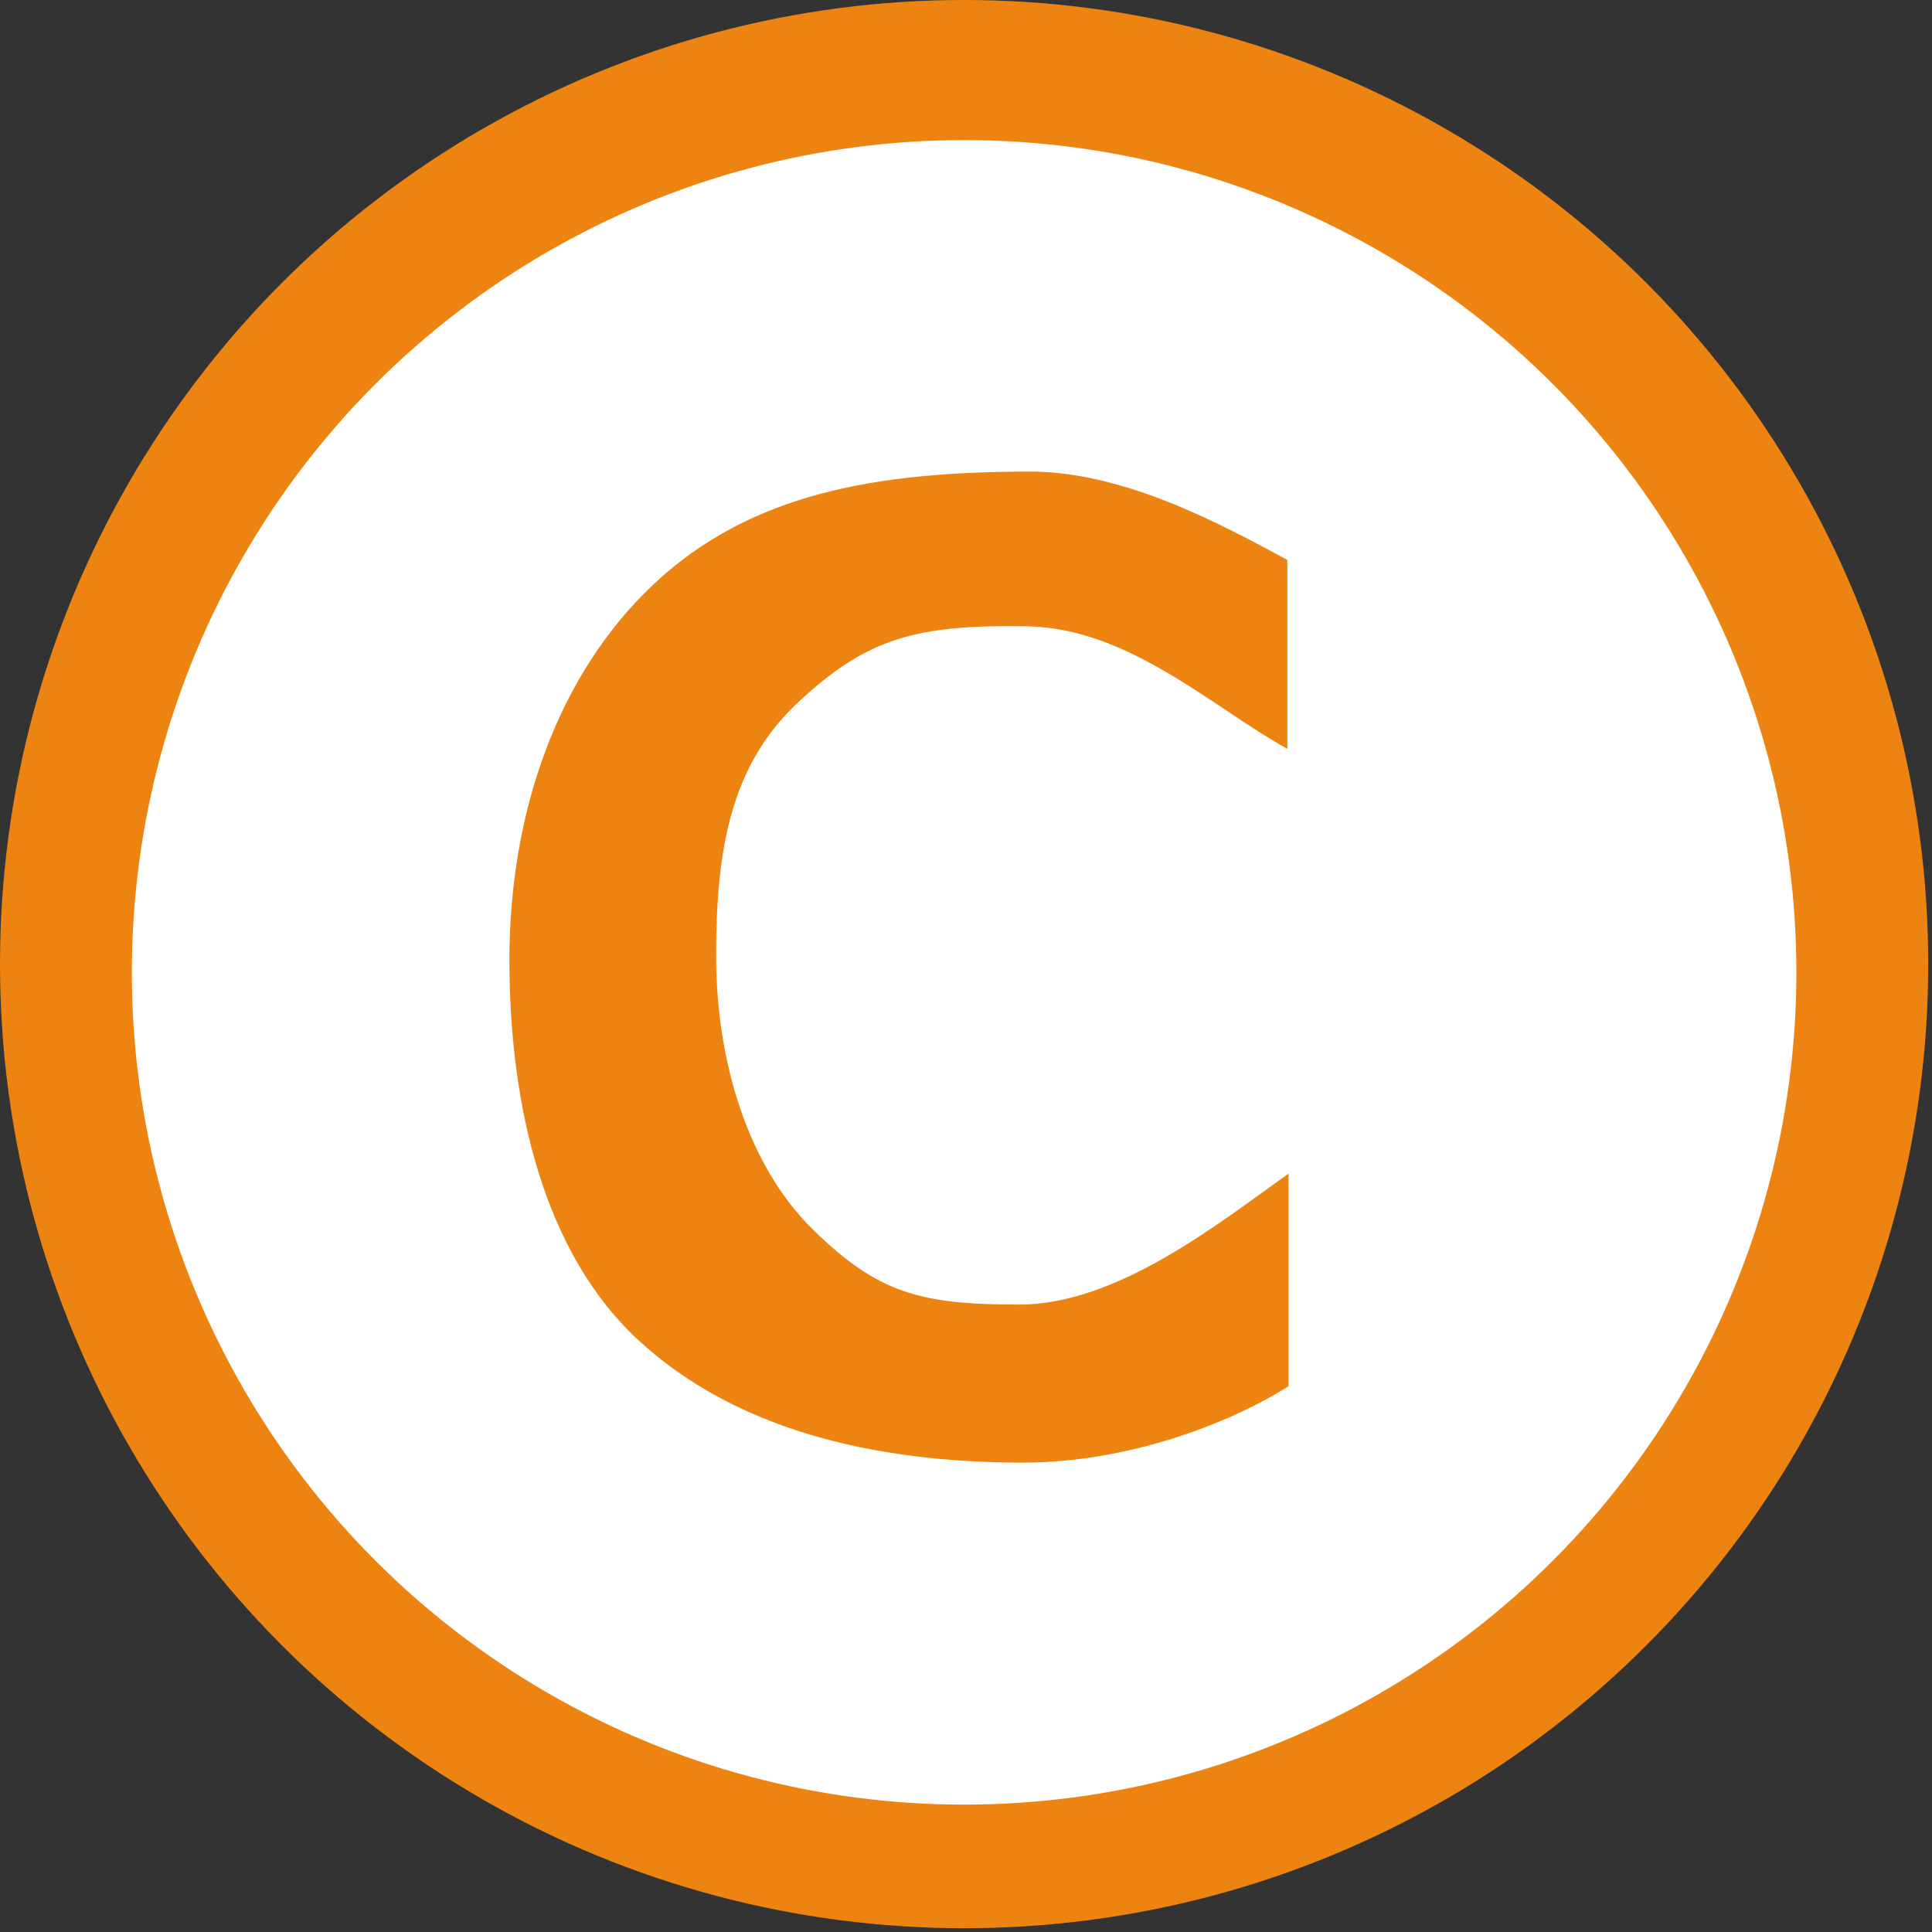 <?xml version="1.0" encoding="UTF-8"?>
<svg xmlns="http://www.w3.org/2000/svg" version="1.1" viewBox="0 0 512 512">
  <rect x="0" y="0" width="512" height="512" fill="#333333" stroke="none"/>
  <defs>
    <style>
      .cls-1 {
        fill: #fff;
      }

      .cls-2 {
        fill: #ed8411;
      }
    </style>
  </defs>
  <!-- Generator: Adobe Illustrator 28.7.1, SVG Export Plug-In . SVG Version: 1.2.0 Build 142)  -->
  <g>
    <g id="_レイヤー_1" data-name="レイヤー_1">
      <circle class="cls-2" cx="255.5" cy="255.5" r="255.5"/>
      <circle class="cls-1" cx="255.5" cy="257.68" r="220.56"/>
      <path class="cls-2" d="M169.48,355.44c-25.35-23.21-34.48-62.22-34.48-101.13s12.78-75.64,38.34-99.6c25.56-23.95,58.81-29.73,99.76-29.73,25.01,0,51.24,14.3,68.06,23.41v50.06c-19.92-11.02-42.03-32.03-69.06-32.48-29.21-.48-42.27,3.11-60.41,19.97-18.15,16.85-21.91,39.33-21.91,67.41s8.57,55.83,25.73,72.57c17.15,16.75,28.27,19.81,54.6,19.81s53.67-22.2,71.38-34.71v56.33c-15.72,9.96-42.72,20.26-70.38,20.26-40.06,0-76.29-8.97-101.63-32.18Z"/>
    </g>
  </g>
</svg>